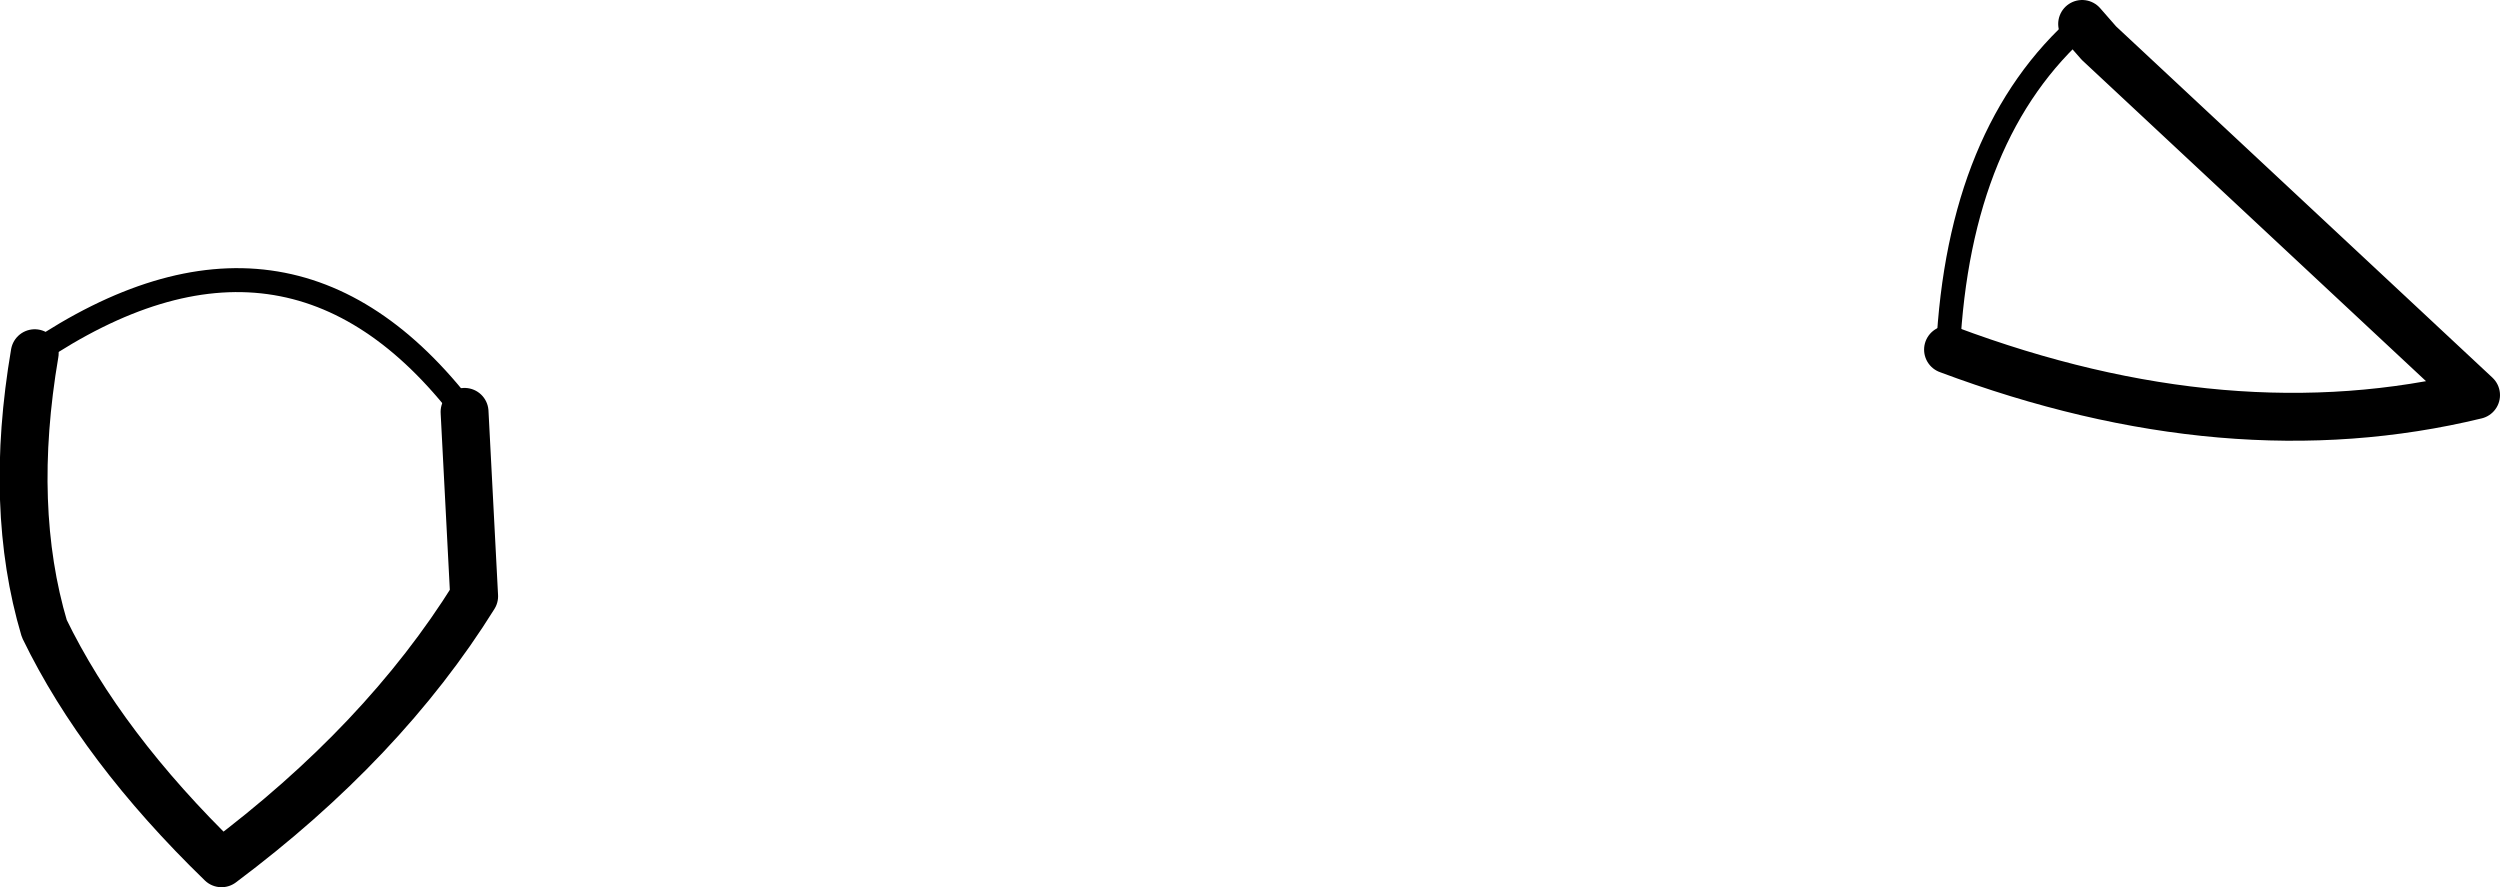 <?xml version="1.0" encoding="UTF-8" standalone="no"?>
<svg xmlns:xlink="http://www.w3.org/1999/xlink" height="37.05px" width="104.4px" xmlns="http://www.w3.org/2000/svg">
  <g transform="matrix(1.0, 0.0, 0.0, 1.0, -144.45, -429.05)">
    <path d="M225.8 443.65 Q226.25 434.55 231.4 430.05 M145.9 443.8 Q156.5 436.65 163.85 446.25" fill="none" stroke="#000000" stroke-linecap="round" stroke-linejoin="round" stroke-width="1.0"/>
    <path d="M231.4 430.05 L232.1 430.85 247.85 445.55 Q237.55 448.05 225.8 443.65 M163.85 446.25 L164.25 453.95 Q160.45 460.05 153.7 465.1 148.7 460.25 146.3 455.3 144.8 450.25 145.9 443.8" fill="none" stroke="#000000" stroke-linecap="round" stroke-linejoin="round" stroke-width="2.0"/>
  </g>
</svg>

